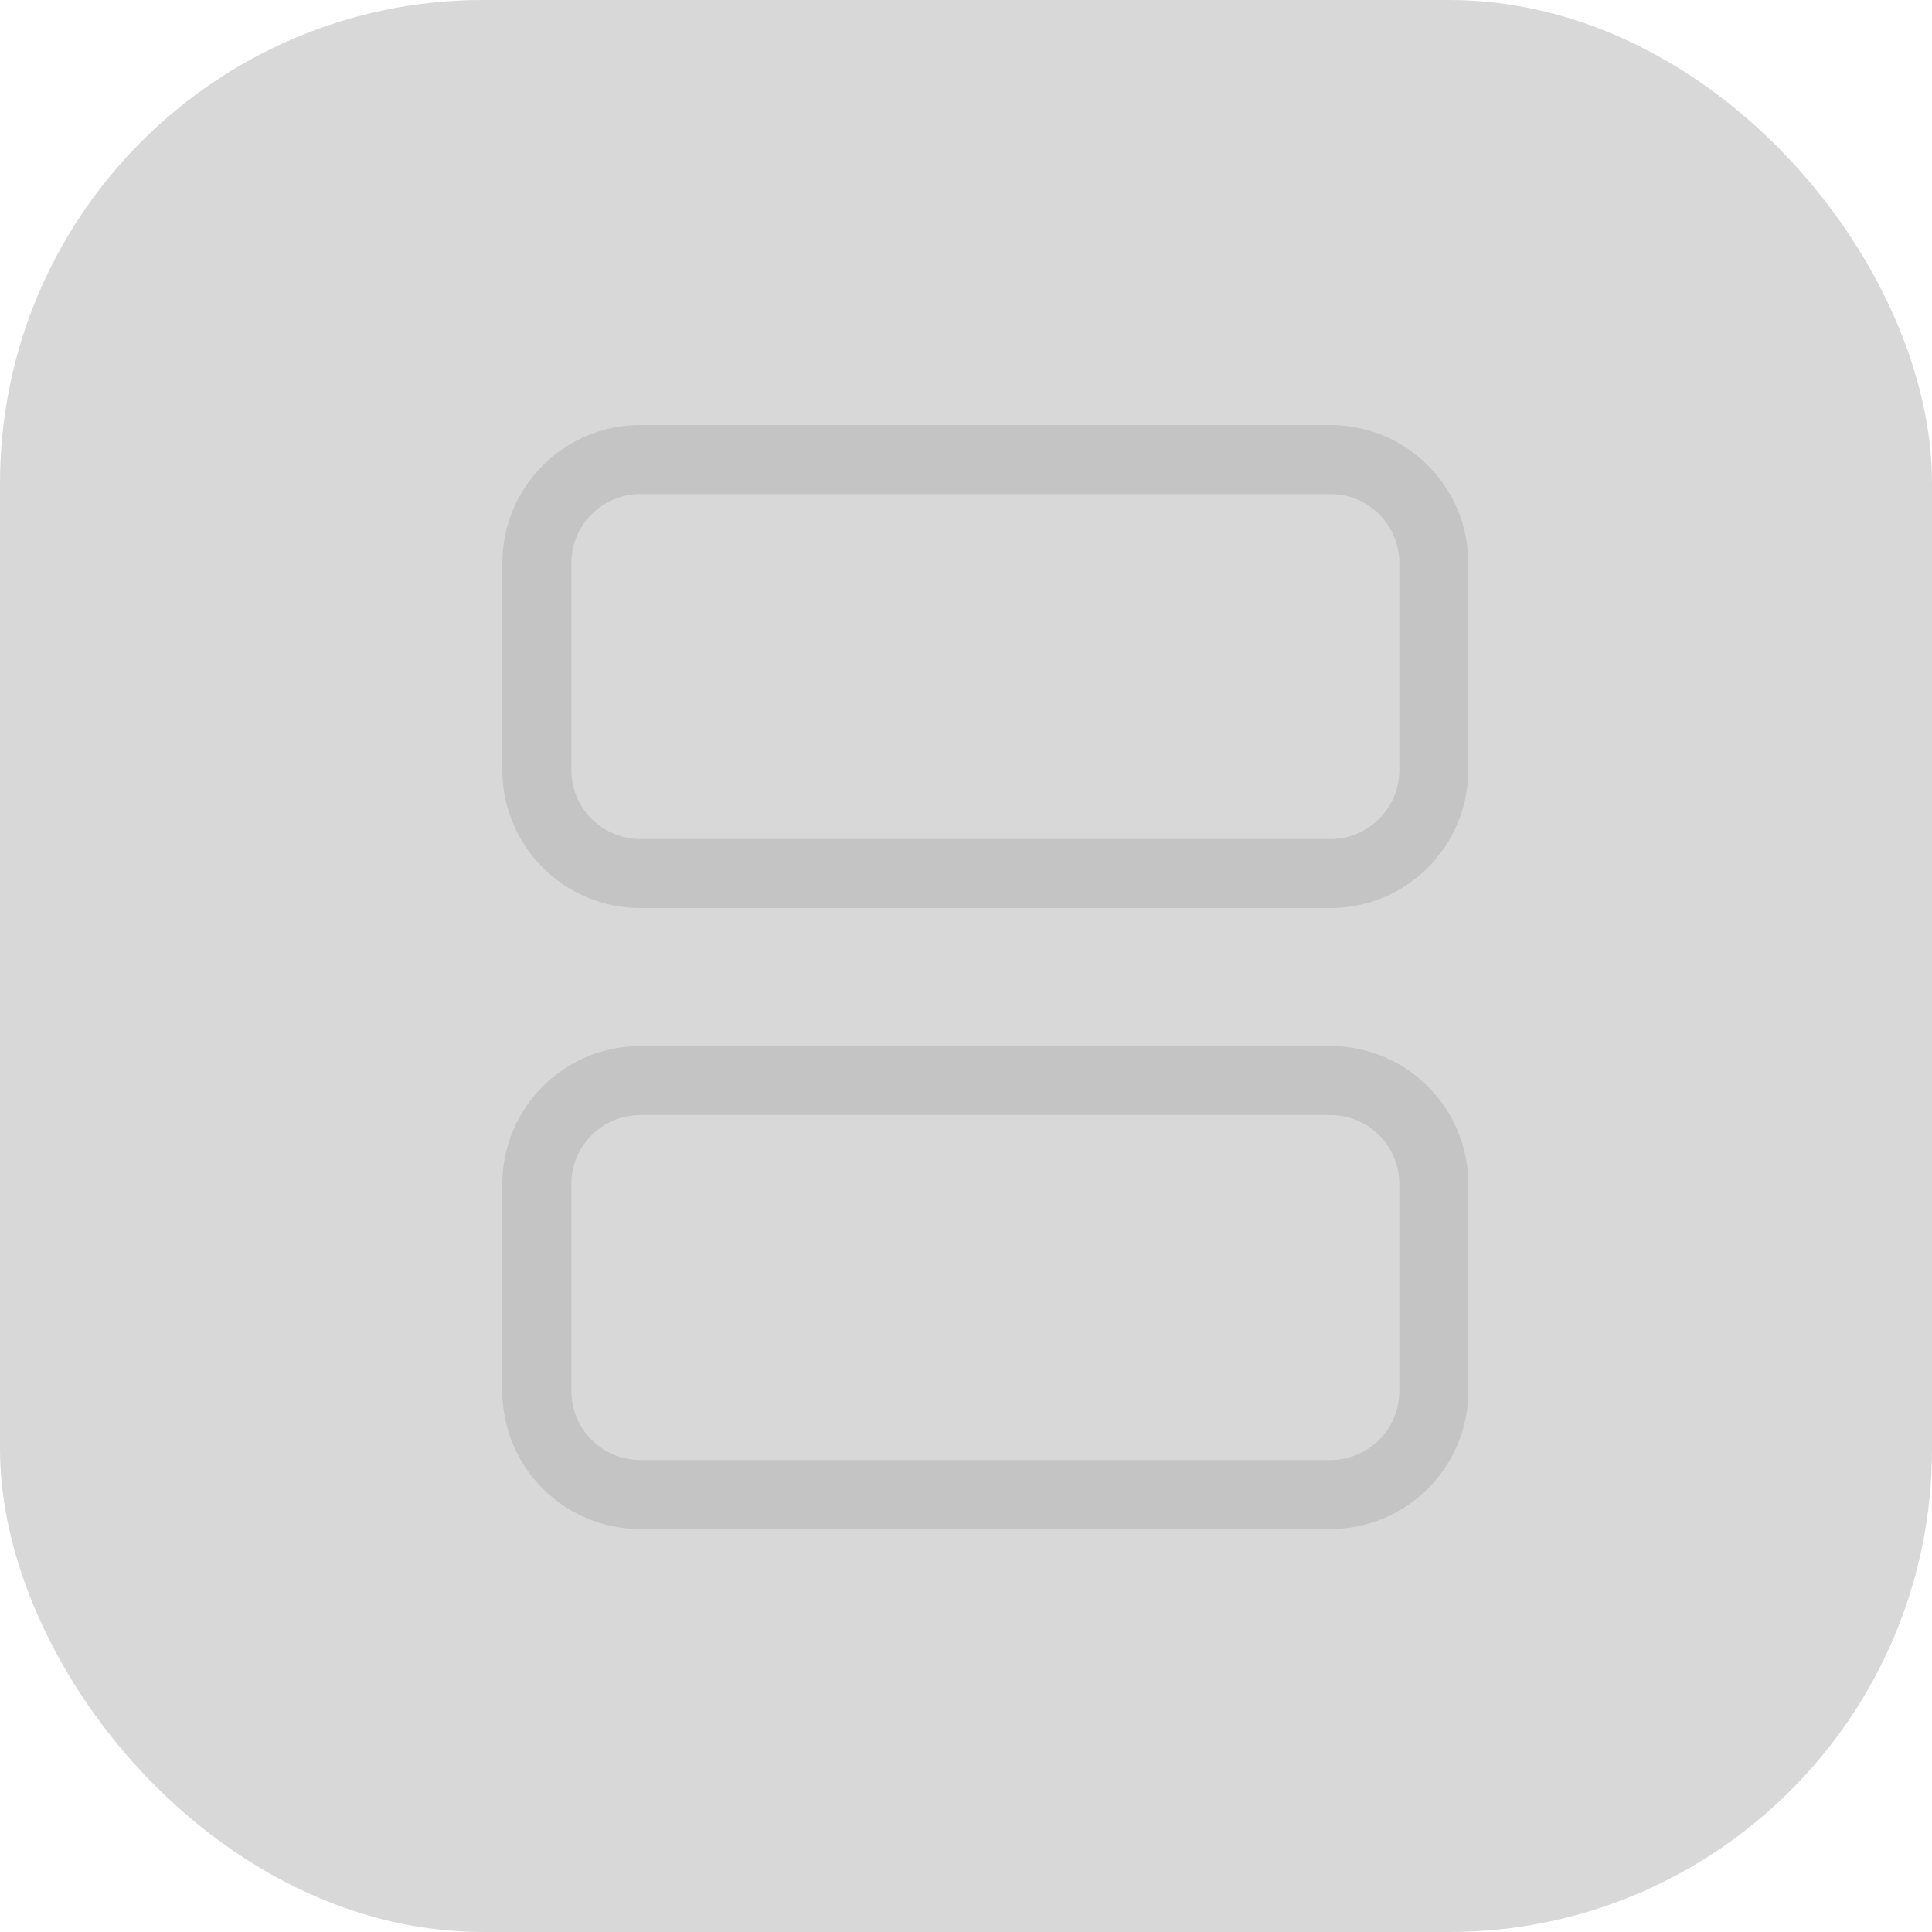 <svg width="40" height="40" viewBox="0 0 40 40" fill="none" xmlns="http://www.w3.org/2000/svg">
<rect width="40" height="40" rx="10" fill="#D8D8D8"/>
<path fill-rule="evenodd" clip-rule="evenodd" d="M27.543 8.8H13.258C11.68 8.8 10.4 10.079 10.4 11.657V15.943C10.4 17.521 11.68 18.8 13.258 18.8H27.543C29.121 18.8 30.4 17.521 30.4 15.943V11.657C30.4 10.079 29.121 8.8 27.543 8.8ZM11.829 11.657C11.829 10.868 12.469 10.229 13.258 10.229H27.543C28.332 10.229 28.972 10.868 28.972 11.657V15.943C28.972 16.732 28.332 17.371 27.543 17.371H13.258C12.469 17.371 11.829 16.732 11.829 15.943V11.657ZM13.258 21.657H27.543C29.121 21.657 30.4 22.936 30.4 24.514V28.8C30.4 30.378 29.121 31.657 27.543 31.657H13.258C11.68 31.657 10.4 30.378 10.4 28.8V24.514C10.4 22.936 11.68 21.657 13.258 21.657ZM11.829 24.514C11.829 23.725 12.469 23.086 13.258 23.086H27.543C28.332 23.086 28.972 23.725 28.972 24.514V28.8C28.972 29.589 28.332 30.228 27.543 30.228H13.258C12.469 30.228 11.829 29.589 11.829 28.8V24.514Z" fill="#C4C4C4"/>
</svg>

